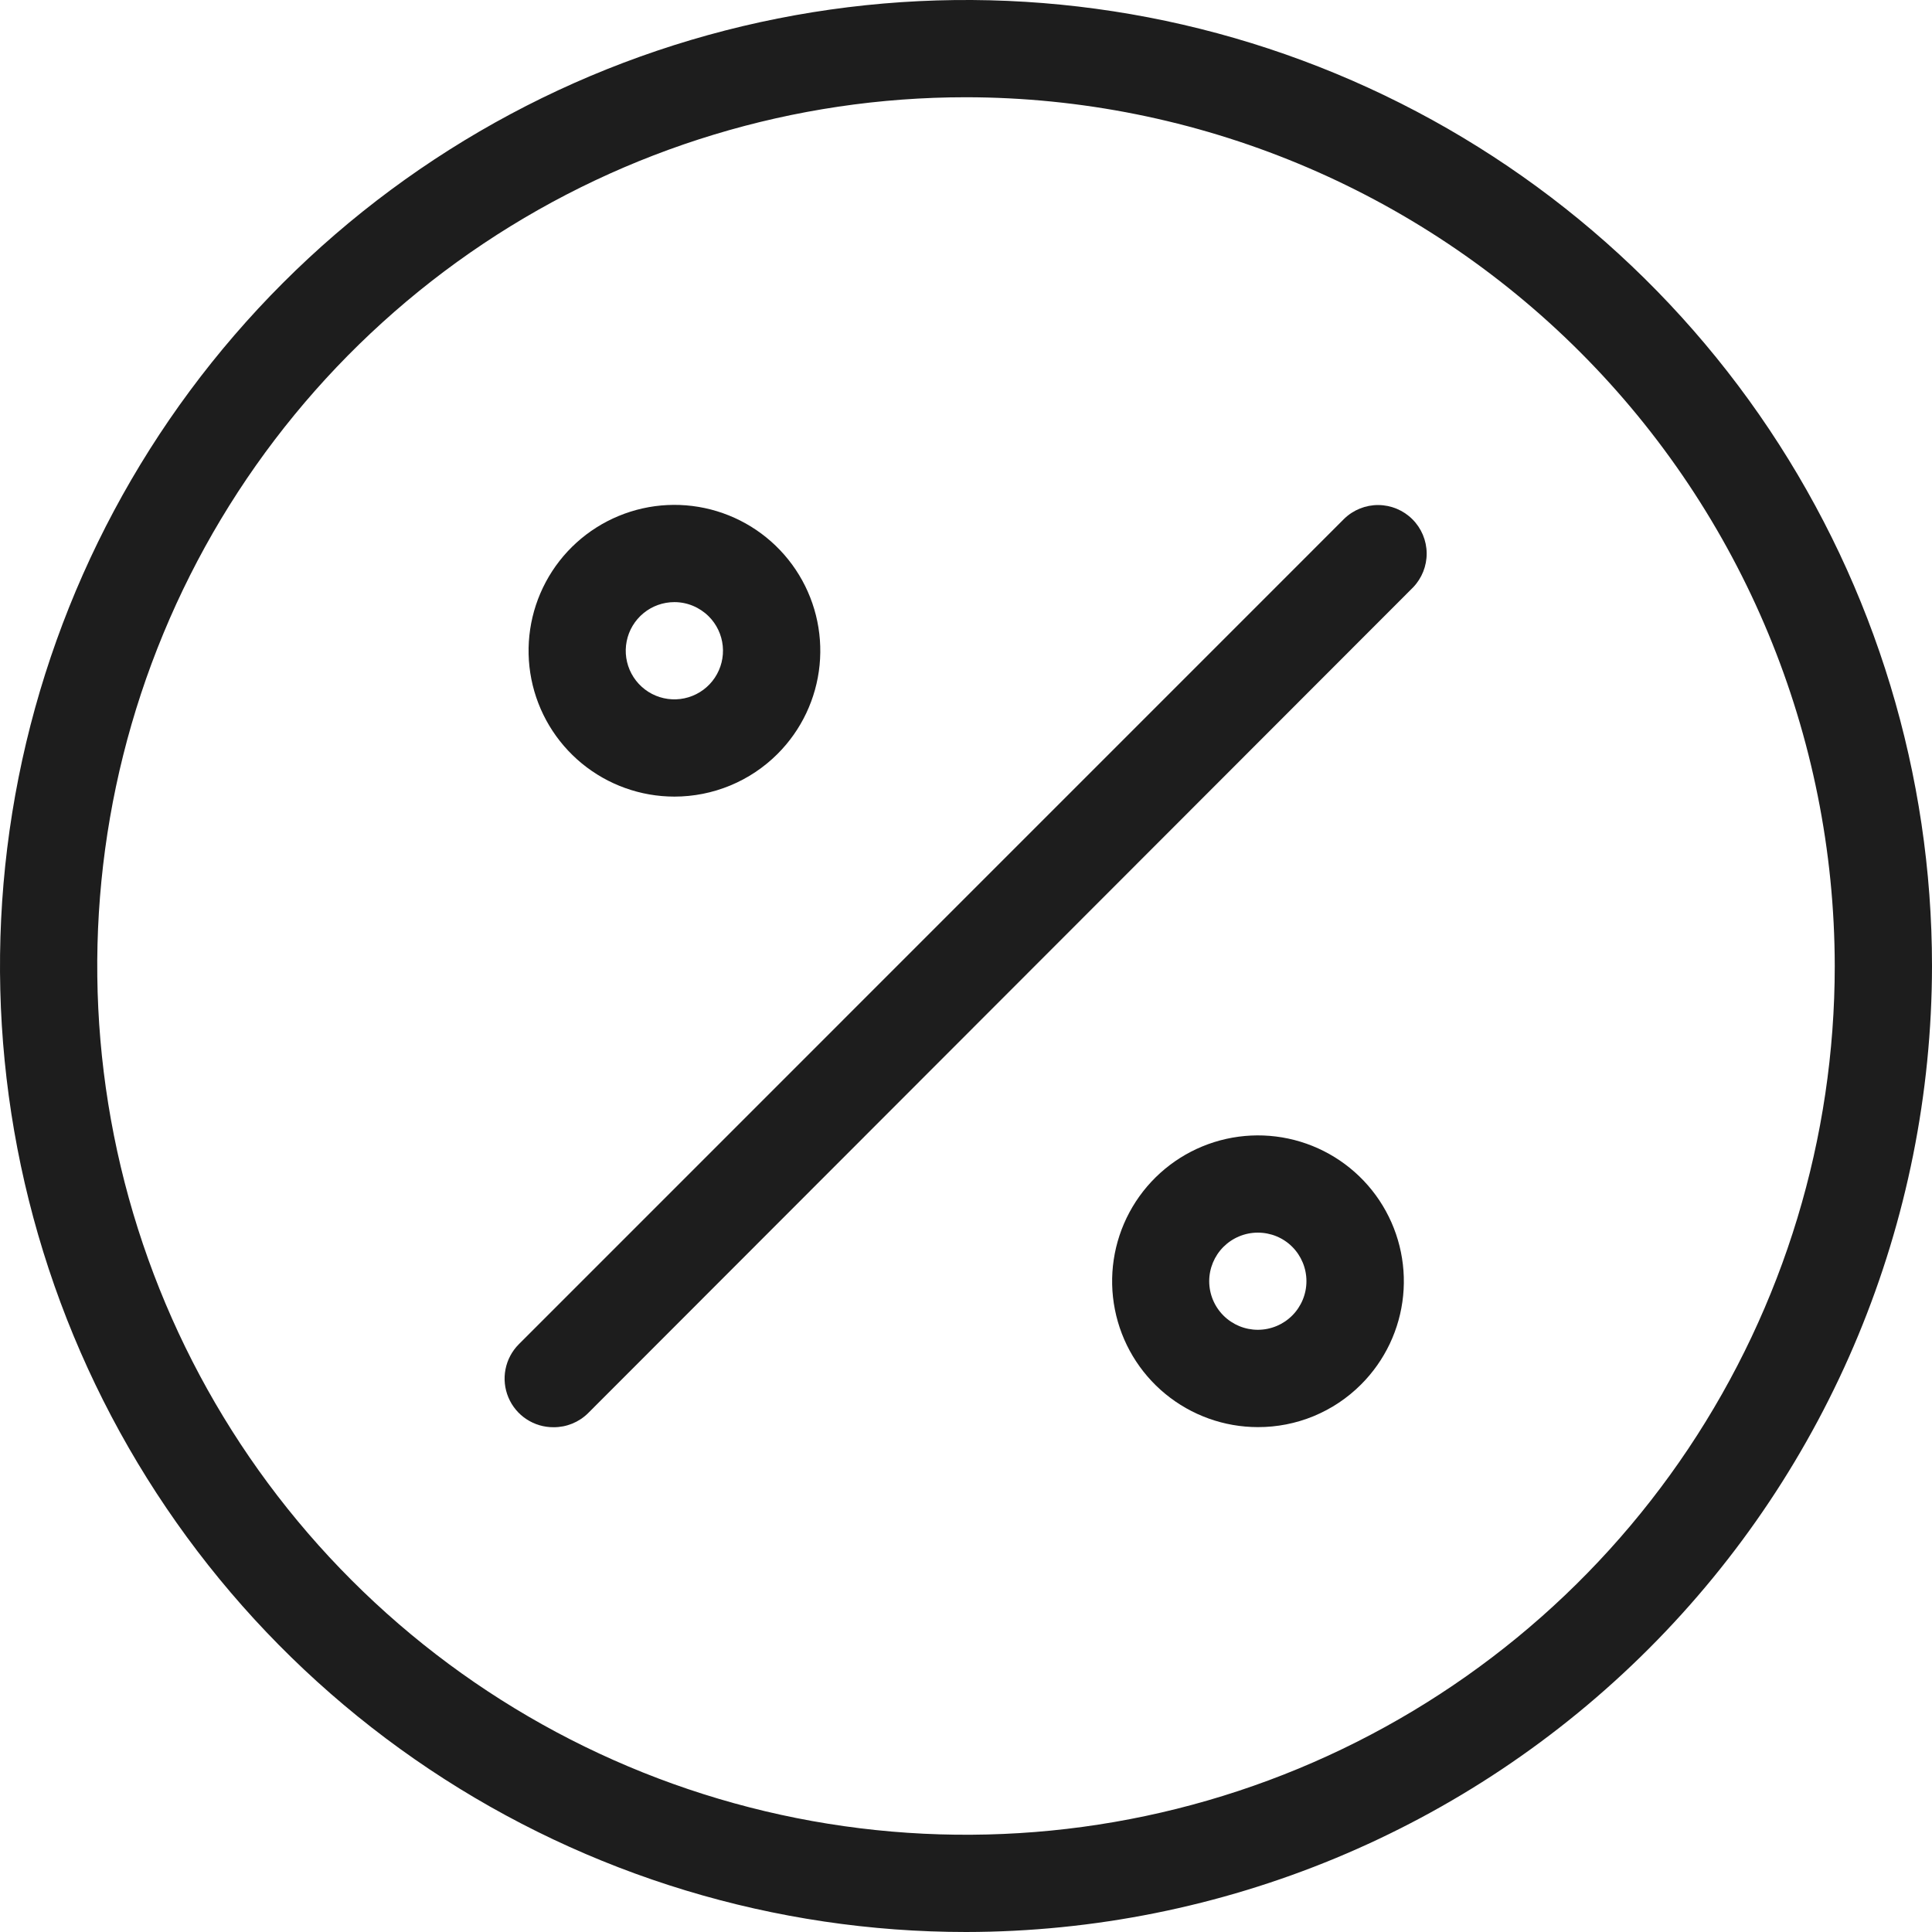 <svg width="128" height="128" viewBox="0 0 128 128" fill="None" xmlns="http://www.w3.org/2000/svg">
<path d="M64.007 128C51.348 128.001 38.974 124.249 28.448 117.217C17.923 110.186 9.719 100.191 4.874 88.496C0.029 76.802 -1.24 63.933 1.229 51.518C3.698 39.103 9.793 27.699 18.743 18.747C27.693 9.796 39.097 3.7 51.512 1.23C63.927 -1.24 76.795 0.027 88.49 4.871C100.185 9.715 110.181 17.918 117.214 28.443C124.246 38.968 128 51.342 128 64C127.981 80.967 121.233 97.234 109.236 109.232C97.24 121.23 80.973 127.98 64.007 128ZM64.007 6.443C52.622 6.441 41.494 9.816 32.028 16.14C22.561 22.463 15.183 31.452 10.826 41.969C6.468 52.486 5.328 64.059 7.548 75.225C9.768 86.391 15.249 96.647 23.299 104.697C31.348 112.747 41.603 118.23 52.769 120.451C63.934 122.672 75.507 121.533 86.025 117.177C96.542 112.821 105.532 105.443 111.857 95.978C118.182 86.513 121.557 75.384 121.557 64C121.54 48.741 115.472 34.112 104.683 23.322C93.894 12.532 79.265 6.461 64.007 6.443Z" fill="#1D1D1D"/>
<path d="M44.679 52.777C42.443 52.776 40.277 52 38.549 50.581C36.822 49.162 35.64 47.188 35.204 44.995C34.769 42.802 35.108 40.526 36.163 38.554C37.217 36.583 38.923 35.038 40.989 34.184C43.054 33.329 45.353 33.217 47.492 33.867C49.631 34.517 51.479 35.888 52.72 37.747C53.962 39.607 54.52 41.839 54.3 44.064C54.08 46.289 53.096 48.368 51.514 49.949C50.617 50.846 49.551 51.558 48.378 52.043C47.205 52.528 45.948 52.778 44.679 52.777ZM44.679 39.892C43.934 39.892 43.211 40.15 42.635 40.623C42.059 41.096 41.664 41.754 41.519 42.485C41.373 43.217 41.486 43.975 41.838 44.633C42.19 45.29 42.758 45.805 43.447 46.09C44.136 46.375 44.902 46.412 45.615 46.195C46.329 45.978 46.945 45.521 47.358 44.901C47.772 44.28 47.958 43.536 47.884 42.794C47.81 42.052 47.481 41.359 46.953 40.833C46.348 40.233 45.531 39.891 44.679 39.892Z" fill="#1D1D1D"/>
<path d="M36.678 94.557C36.039 94.562 35.413 94.377 34.88 94.025C34.346 93.674 33.929 93.171 33.682 92.582C33.435 91.993 33.368 91.344 33.491 90.717C33.614 90.09 33.92 89.514 34.371 89.061L89.062 34.364C89.669 33.778 90.483 33.453 91.328 33.46C92.172 33.468 92.98 33.806 93.577 34.404C94.175 35.001 94.513 35.809 94.521 36.654C94.528 37.498 94.203 38.312 93.617 38.919L38.952 93.636C38.345 94.231 37.528 94.562 36.678 94.557Z" fill="#1D1D1D"/>
<path d="M83.334 94.55C81.098 94.548 78.933 93.77 77.206 92.35C75.479 90.93 74.298 88.954 73.865 86.761C73.431 84.568 73.771 82.292 74.828 80.321C75.884 78.351 77.591 76.807 79.657 75.954C81.724 75.101 84.023 74.991 86.161 75.642C88.3 76.294 90.147 77.667 91.387 79.528C92.626 81.388 93.183 83.621 92.961 85.846C92.739 88.071 91.753 90.15 90.17 91.729C89.273 92.627 88.207 93.338 87.034 93.823C85.861 94.307 84.603 94.554 83.334 94.55ZM83.334 81.665C82.91 81.665 82.491 81.749 82.099 81.912C81.708 82.074 81.353 82.312 81.053 82.612C80.453 83.215 80.115 84.03 80.113 84.88C80.113 85.734 80.452 86.554 81.056 87.158C81.66 87.762 82.48 88.102 83.334 88.102C84.189 88.102 85.008 87.762 85.612 87.158C86.216 86.554 86.555 85.734 86.555 84.88C86.555 84.026 86.216 83.207 85.612 82.602C85.008 81.998 84.189 81.665 83.334 81.665Z" fill="#1D1D1D"/>
</svg>
